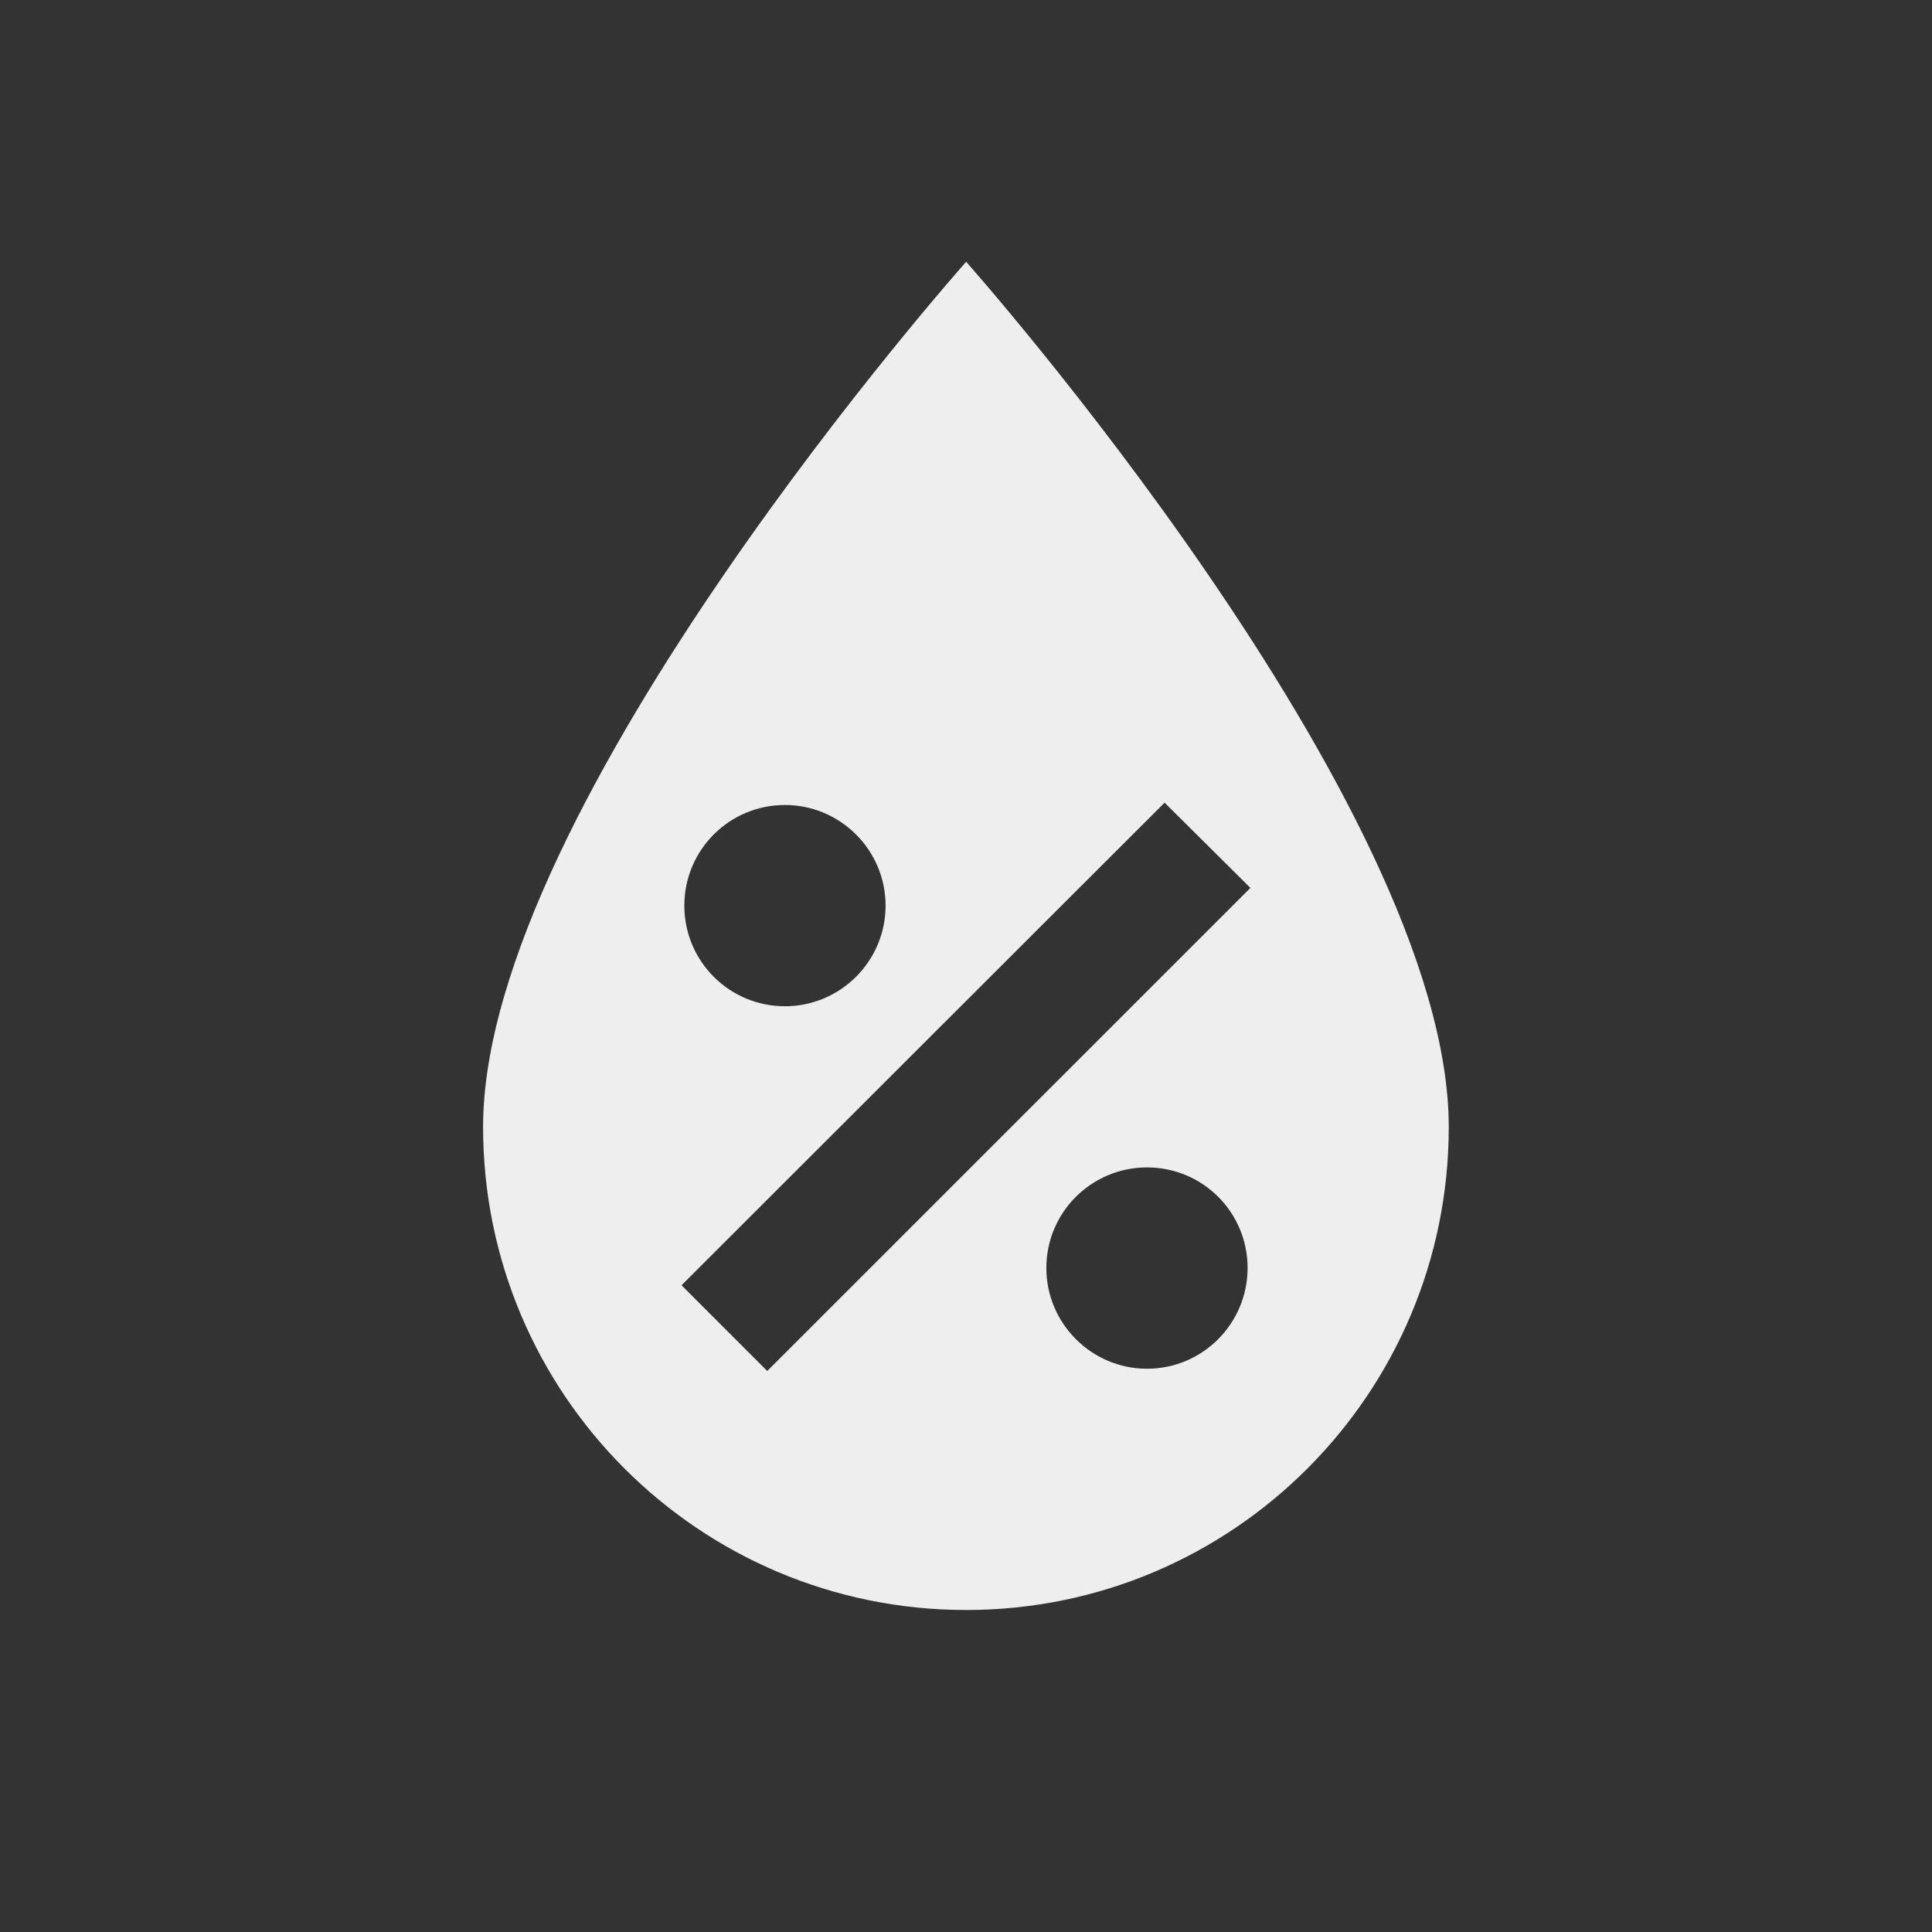 ﻿<?xml version="1.0" encoding="utf-8"?>
<!DOCTYPE svg PUBLIC "-//W3C//DTD SVG 1.1//EN" "http://www.w3.org/Graphics/SVG/1.1/DTD/svg11.dtd">
<svg xmlns="http://www.w3.org/2000/svg" xmlns:xlink="http://www.w3.org/1999/xlink" version="1.1" baseProfile="full" width="24" height="24" viewBox="0 0 24.00 24.00" enable-background="new 0 0 24.00 24.00" xml:space="preserve">
	<rect x="0" y="0" width="24.00" height="24.00" fill="#333333" stroke="none"/>
	<path fill="#eee" fill-opacity="1" stroke-width="0.2" stroke-linejoin="round" d="M 12.002,3.252C 12.002,3.252 6.001,10 6.001,13.999C 6.001,17.315 8.686,20 12.002,20C 15.312,20 17.997,17.315 17.997,13.999C 17.997,10 12.002,3.252 12.002,3.252 Z M 14.467,9.971L 15.533,11.03L 9.531,17.031L 8.466,15.966M 9.751,10C 10.44,10 11.001,10.561 11.001,11.25C 11.001,11.939 10.44,12.5 9.751,12.5C 9.057,12.5 8.501,11.939 8.501,11.25C 8.501,10.561 9.057,10 9.751,10 Z M 14.248,14.502C 14.941,14.502 15.498,15.059 15.498,15.752C 15.498,16.44 14.941,17.003 14.248,17.003C 13.56,17.003 12.998,16.44 12.998,15.752C 12.998,15.059 13.56,14.502 14.248,14.502 Z "/>
</svg>
